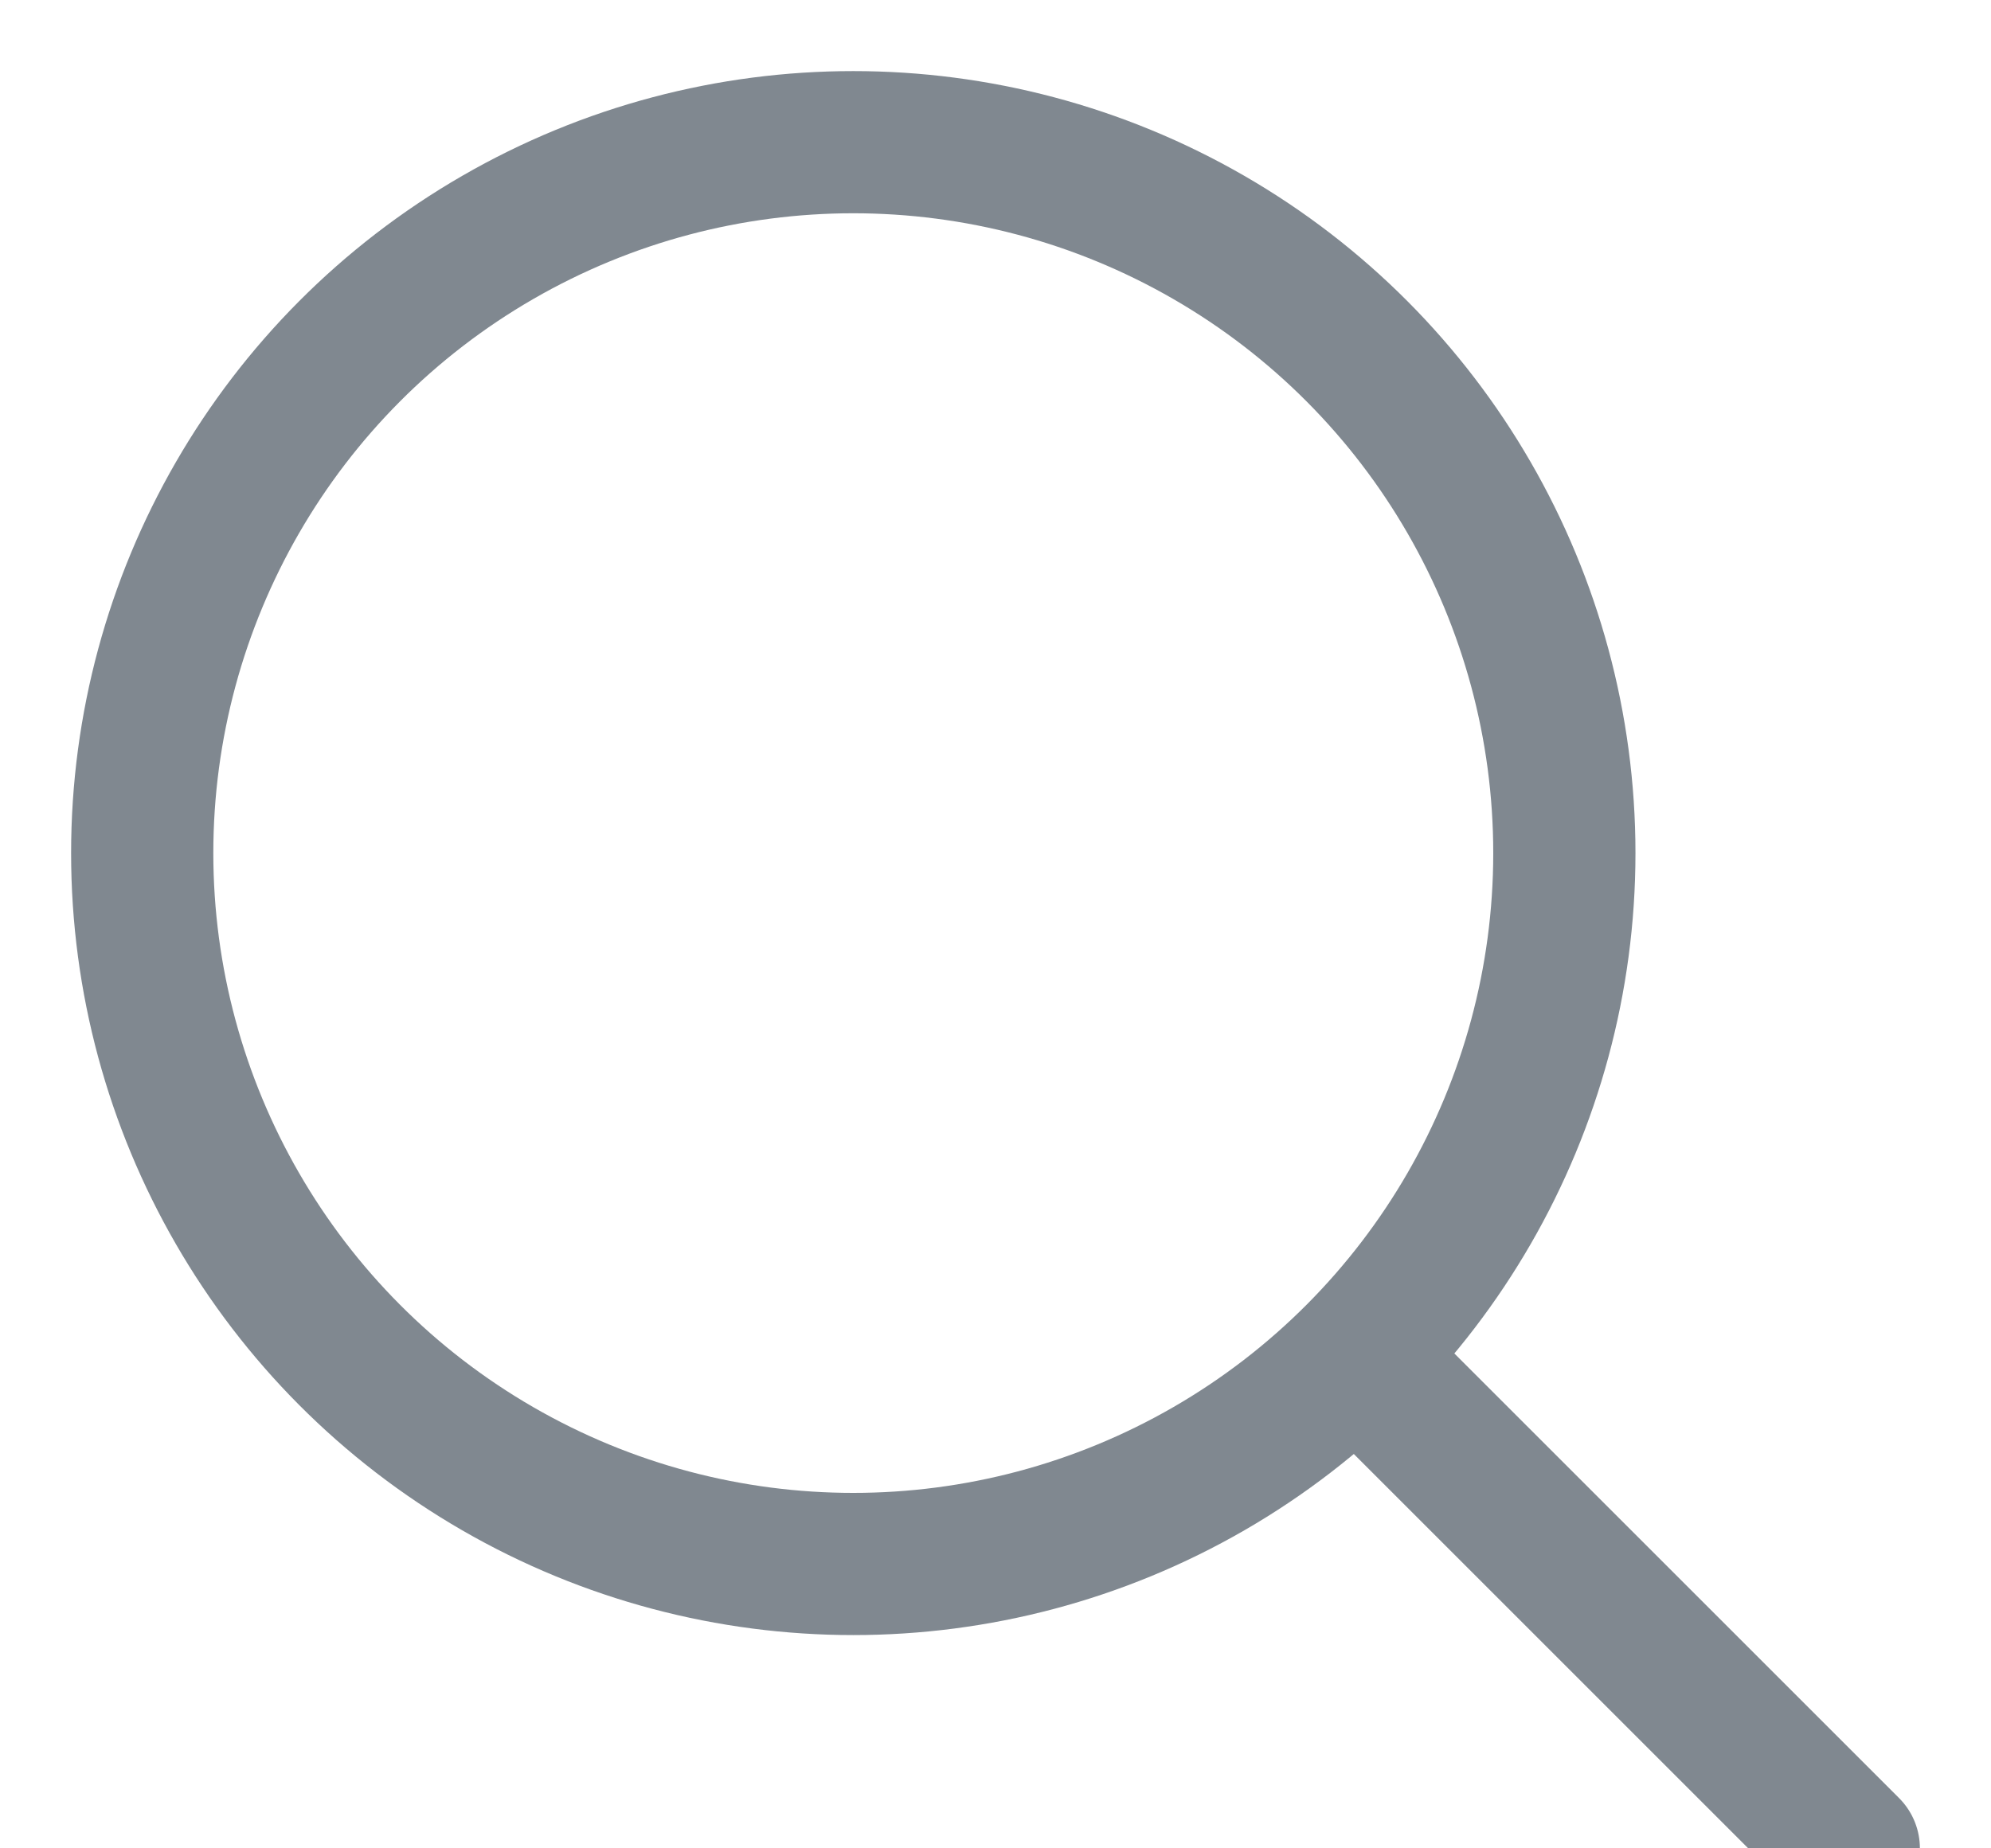 <?xml version="1.0" encoding="UTF-8"?>
<svg width="14px" height="13px" viewBox="0 0 14 13" version="1.1" xmlns="http://www.w3.org/2000/svg" xmlns:xlink="http://www.w3.org/1999/xlink">
    <!-- Generator: Sketch 54 (76480) - https://sketchapp.com -->
    <title>zoom</title>
    <desc>Created with Sketch.</desc>
    <g id="Symbols" stroke="none" stroke-width="1" fill="none" fill-rule="evenodd" stroke-linecap="round" stroke-linejoin="round">
        <g id="Components-/-Mixin-/-Icons-basic-/-Search" transform="translate(-2, -1)" stroke="#808890">
            <g id="zoom" transform="translate(3, 2)">
                <circle id="Oval" cx="5" cy="5" r="5"></circle>
                <path d="M8.67,8.67 L12,12" id="Line"></path>
            </g>
        </g>
    </g>
</svg>